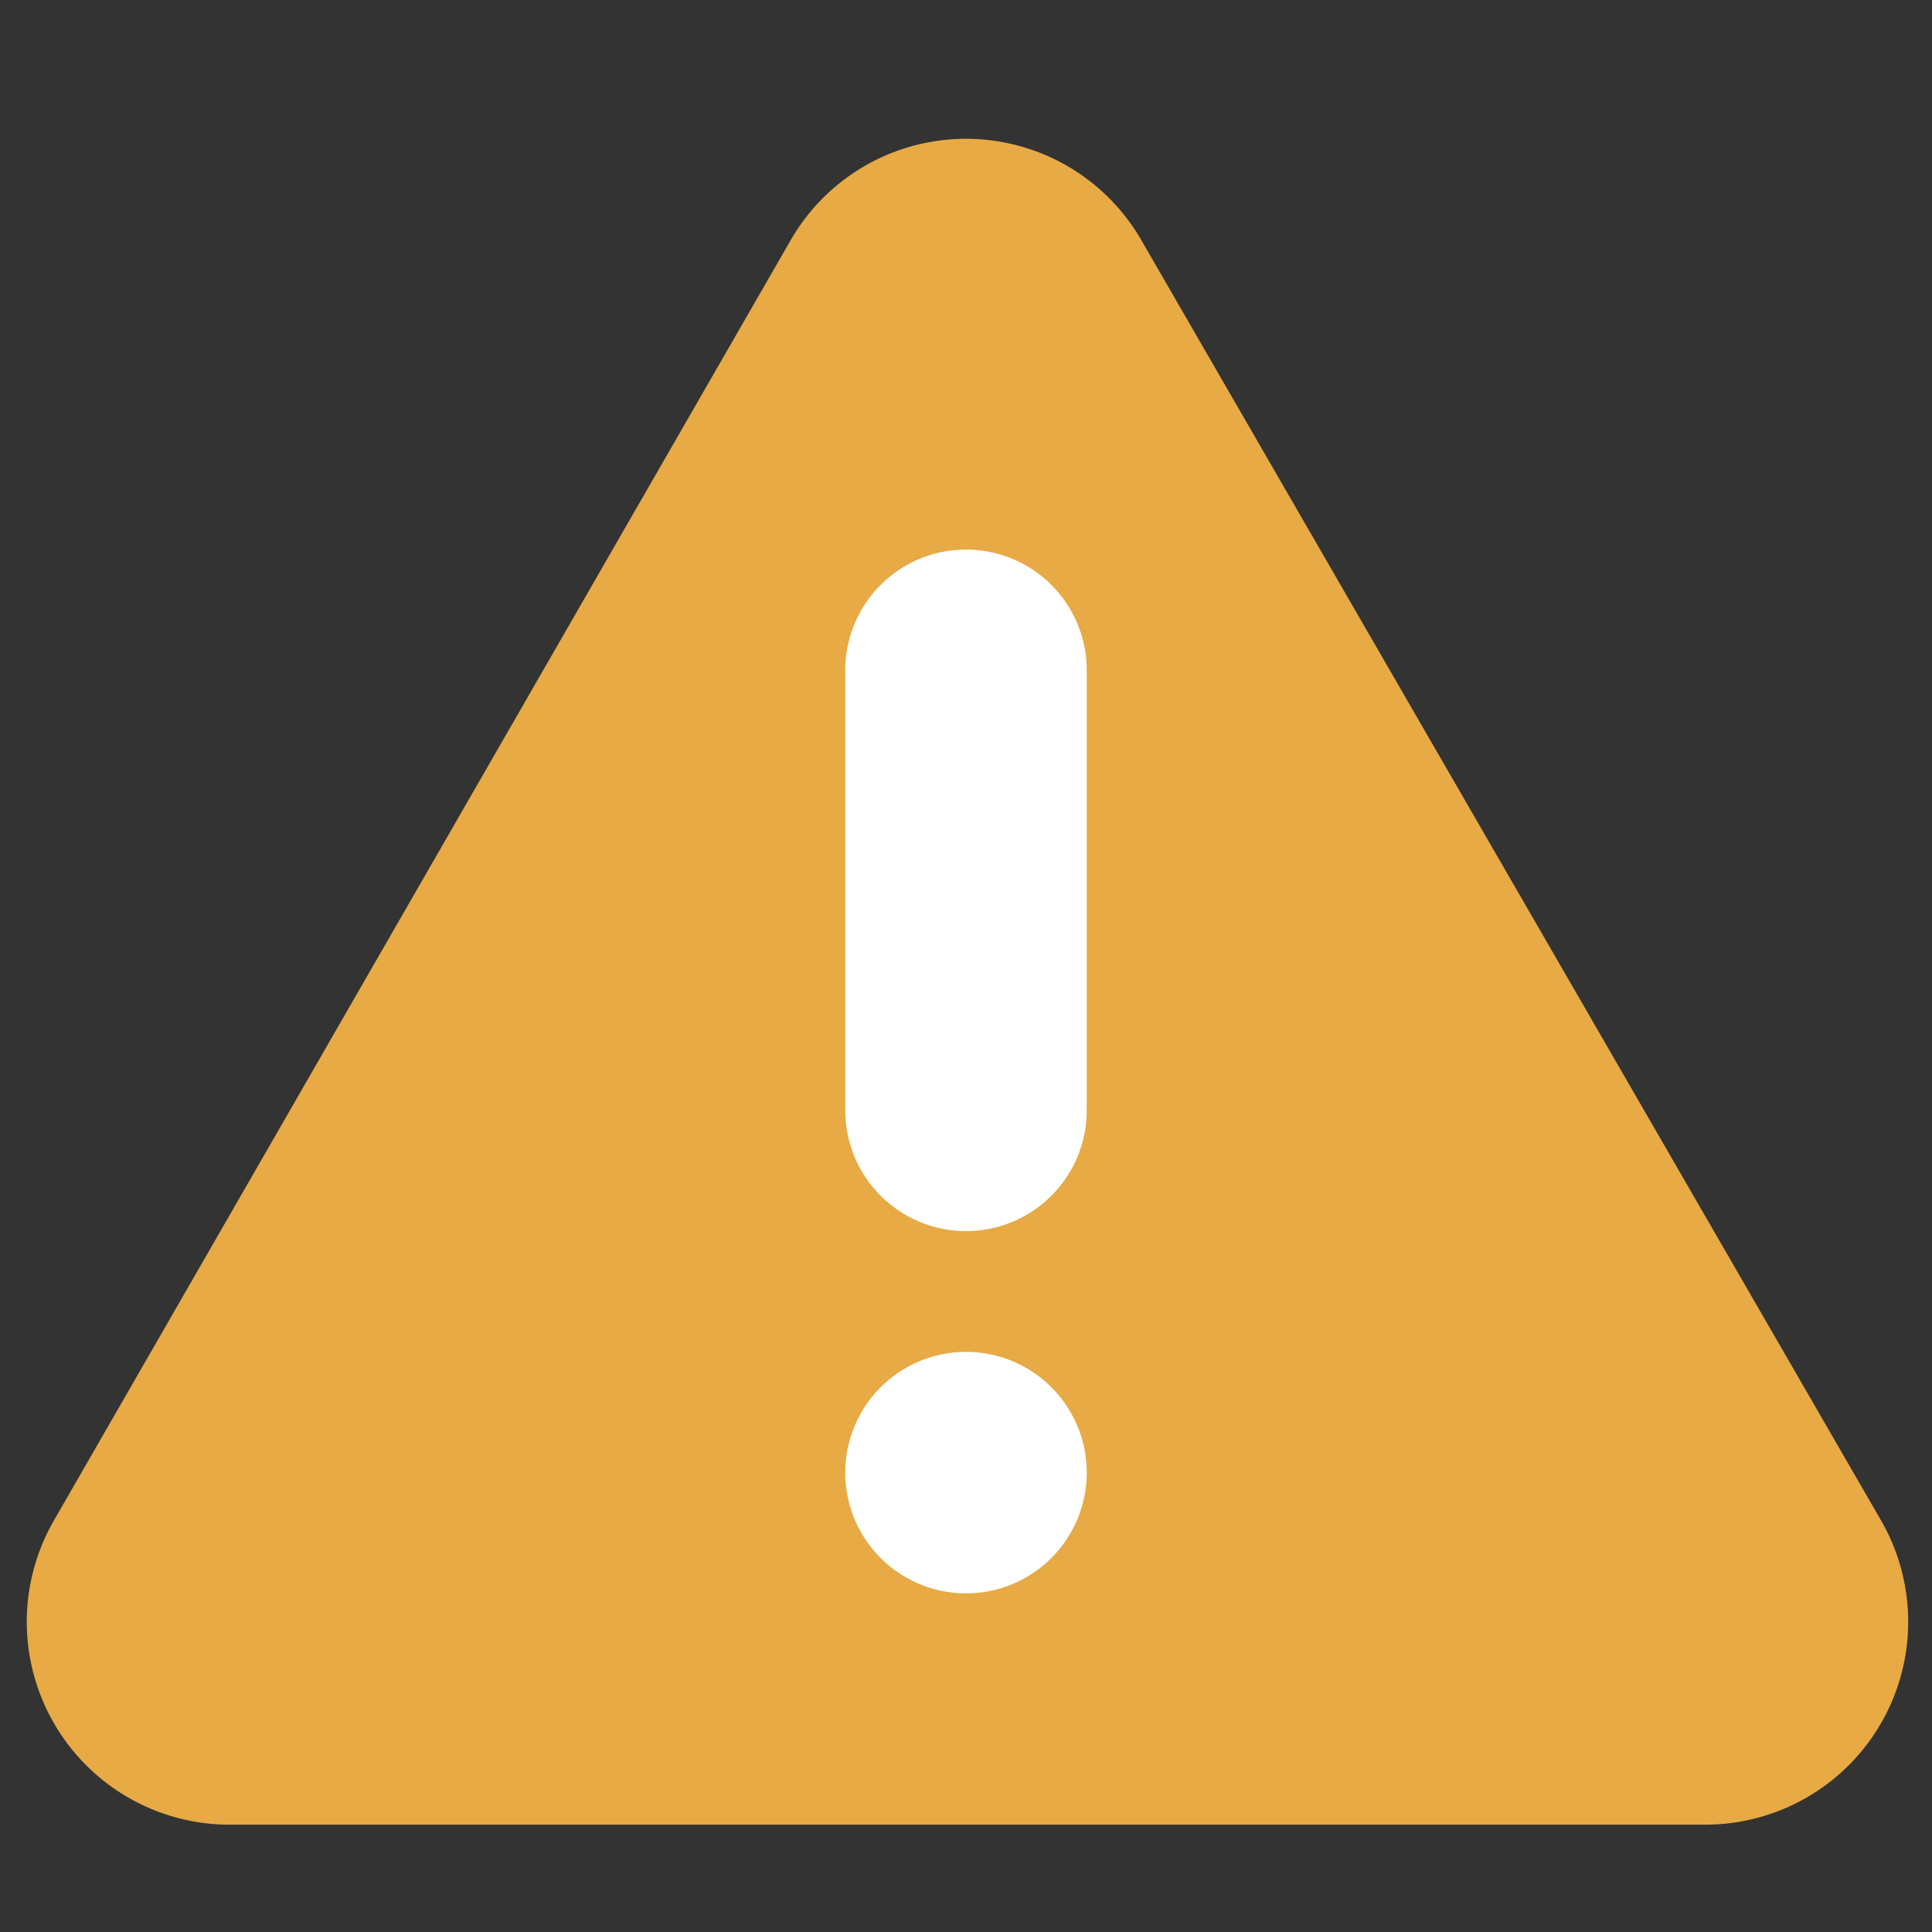<svg xmlns="http://www.w3.org/2000/svg" viewBox="0 0 36 36"><rect x="0" y="0" width="36" height="36" fill="#333333" stroke="none"/><defs><style>.cls-1{fill:#e7aa44;}.cls-2,.cls-3{fill:none;}.cls-2{stroke:#fff;stroke-linecap:round;stroke-miterlimit:10;stroke-width:4.5px;}</style></defs><title>problem orange</title><g id="Layer_2" data-name="Layer 2"><g id="Layer_1-2" data-name="Layer 1"><path class="cls-1" d="M14.73,4.48,1,28.34A3.78,3.78,0,0,0,4.22,34H31.78a3.78,3.78,0,0,0,3.27-5.67L21.27,4.48A3.77,3.77,0,0,0,14.73,4.48Z"/><line class="cls-2" x1="18" y1="12.49" x2="18" y2="20.69"/><line class="cls-2" x1="18" y1="27.44" x2="18" y2="27.44"/><rect class="cls-3" width="36" height="36"/></g></g></svg>